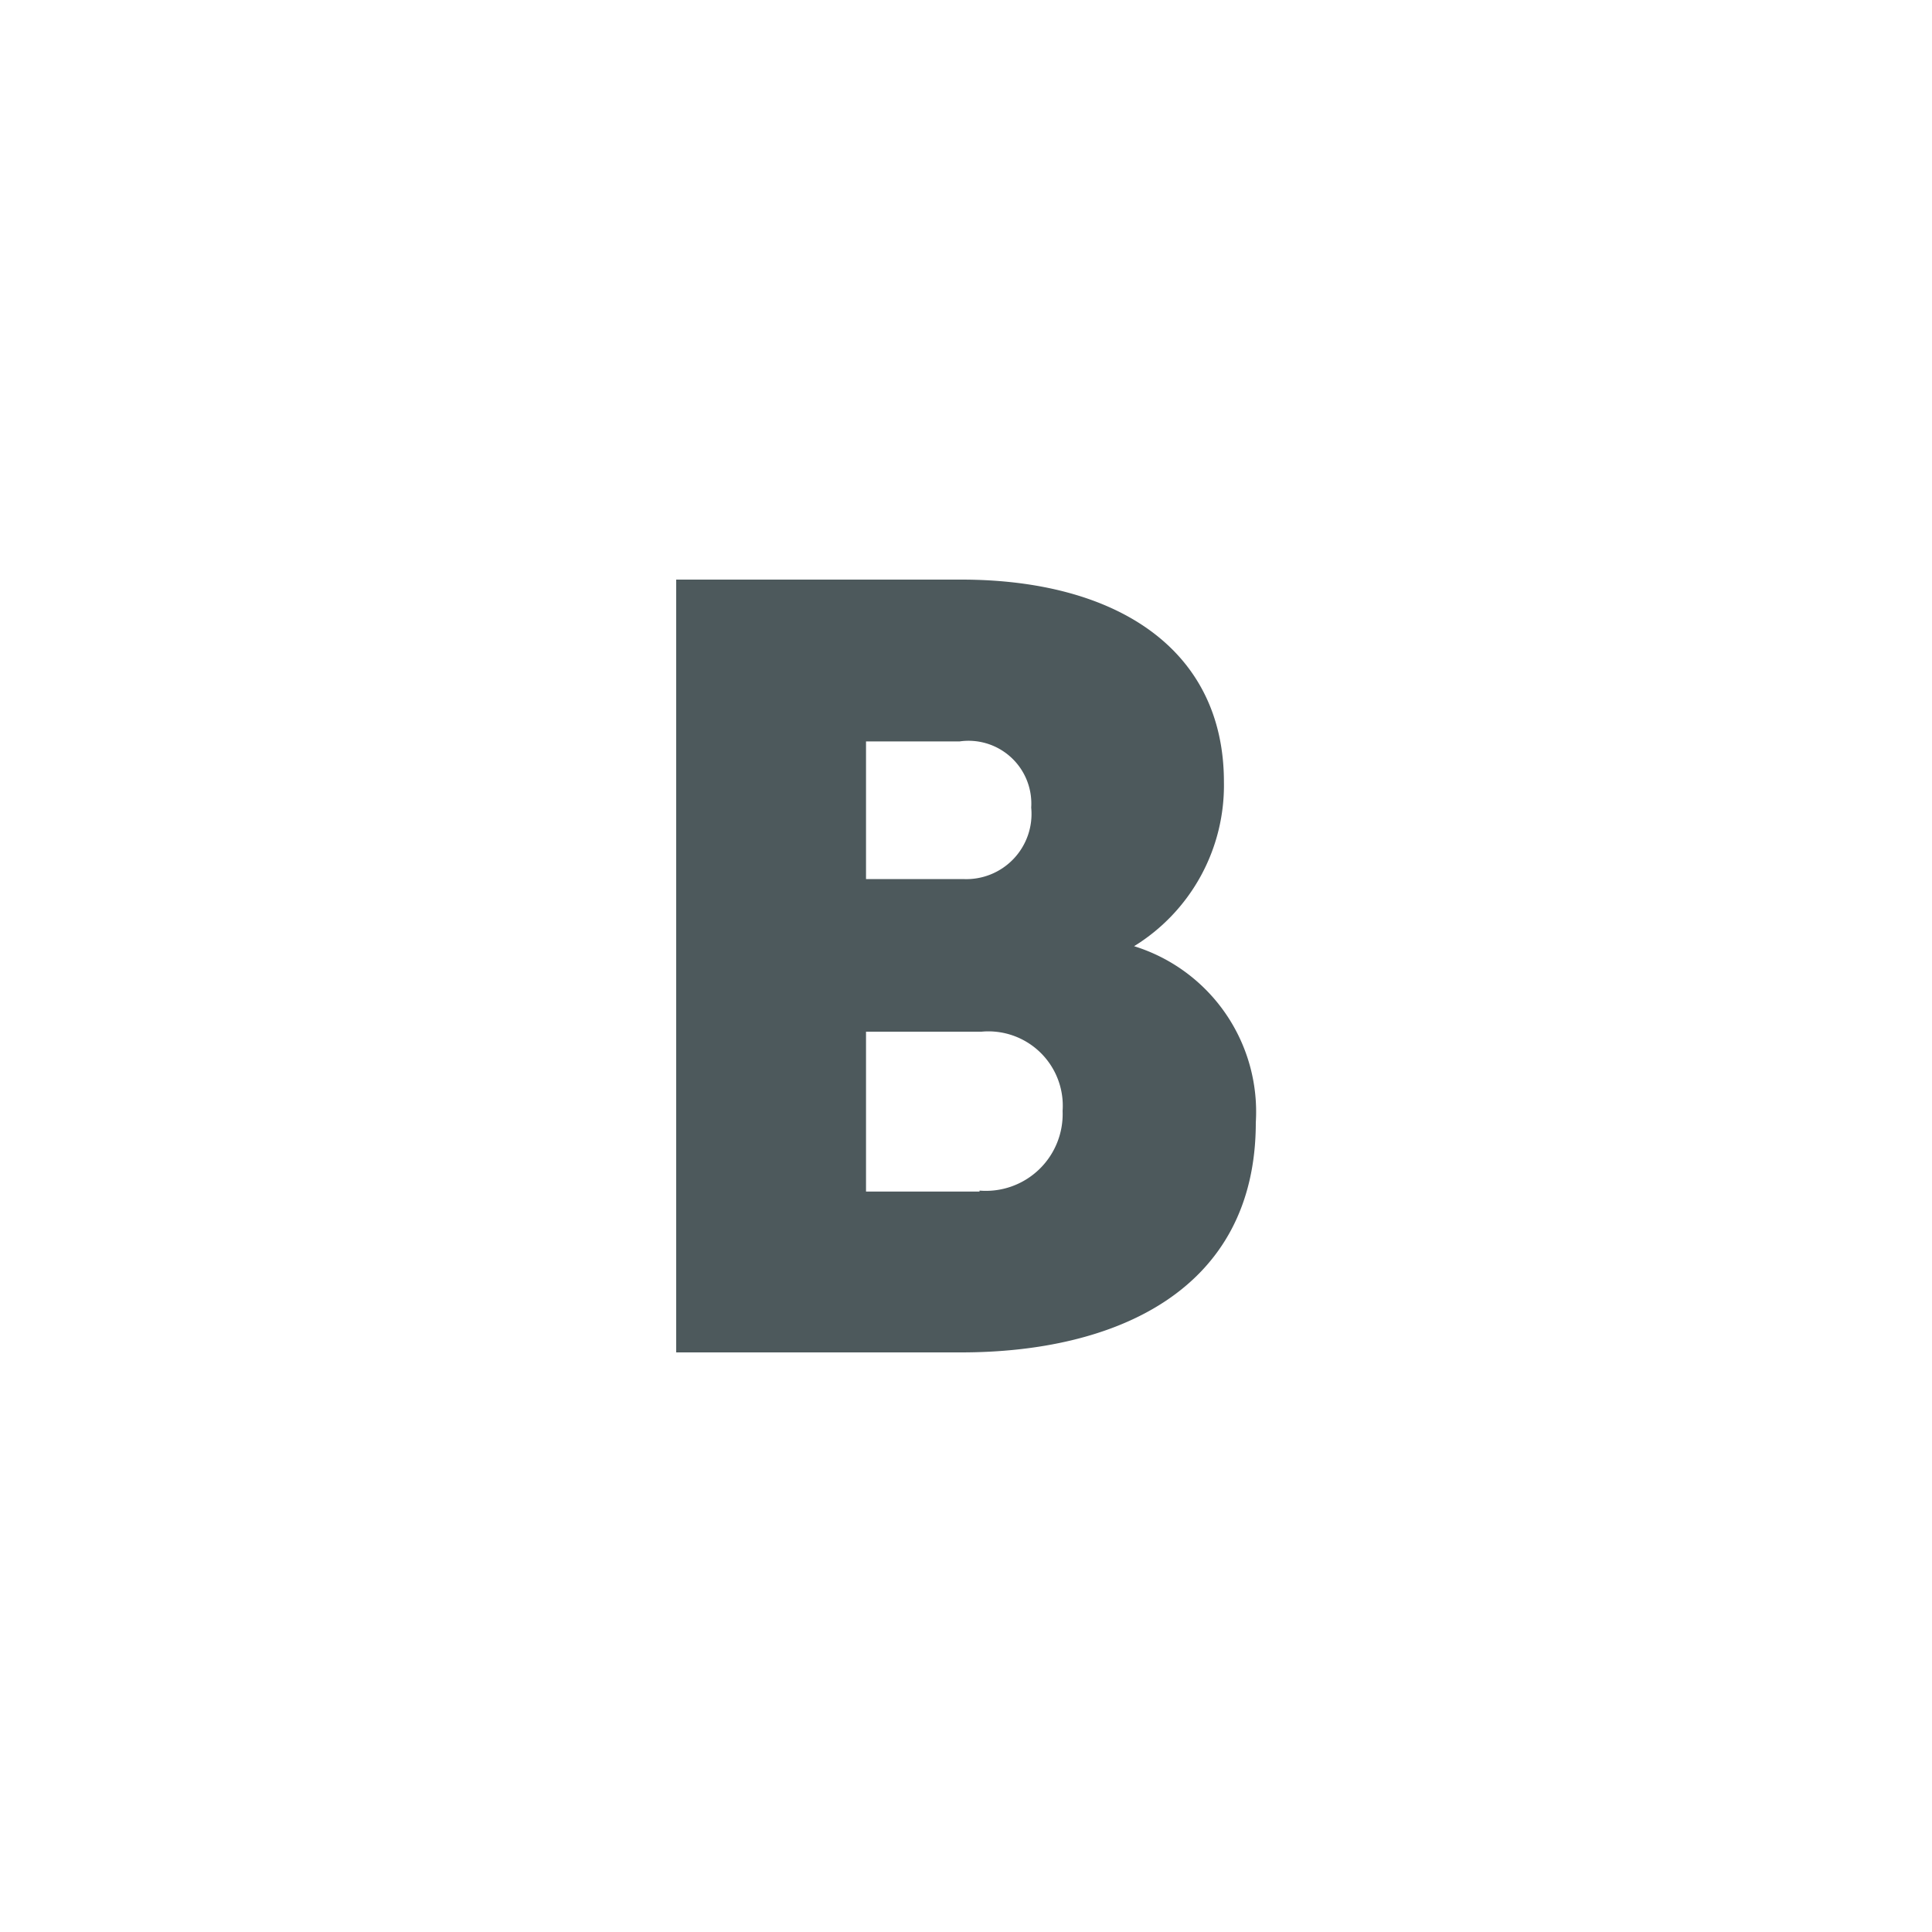 <svg xmlns="http://www.w3.org/2000/svg" viewBox="0 0 40 40"><defs><style>.a{opacity:0.75;}.b{fill:#112126;}</style></defs><title>Nots</title><g class="a"><path class="b" d="M14,12H19.9c3.2,0,5.44,1.43,5.44,4.19a3.91,3.91,0,0,1-1.86,3.4v0A3.59,3.59,0,0,1,26,23.24C26,26.73,23.08,28,19.9,28H14V12Zm5.94,6.2a1.35,1.35,0,0,0,1.41-1.48,1.3,1.3,0,0,0-1.48-1.37H17.93V18.2h2Zm0.34,6.45A1.59,1.59,0,0,0,22,23a1.54,1.54,0,0,0-1.68-1.64H17.93v3.31h2.35Z"/></g></svg>
